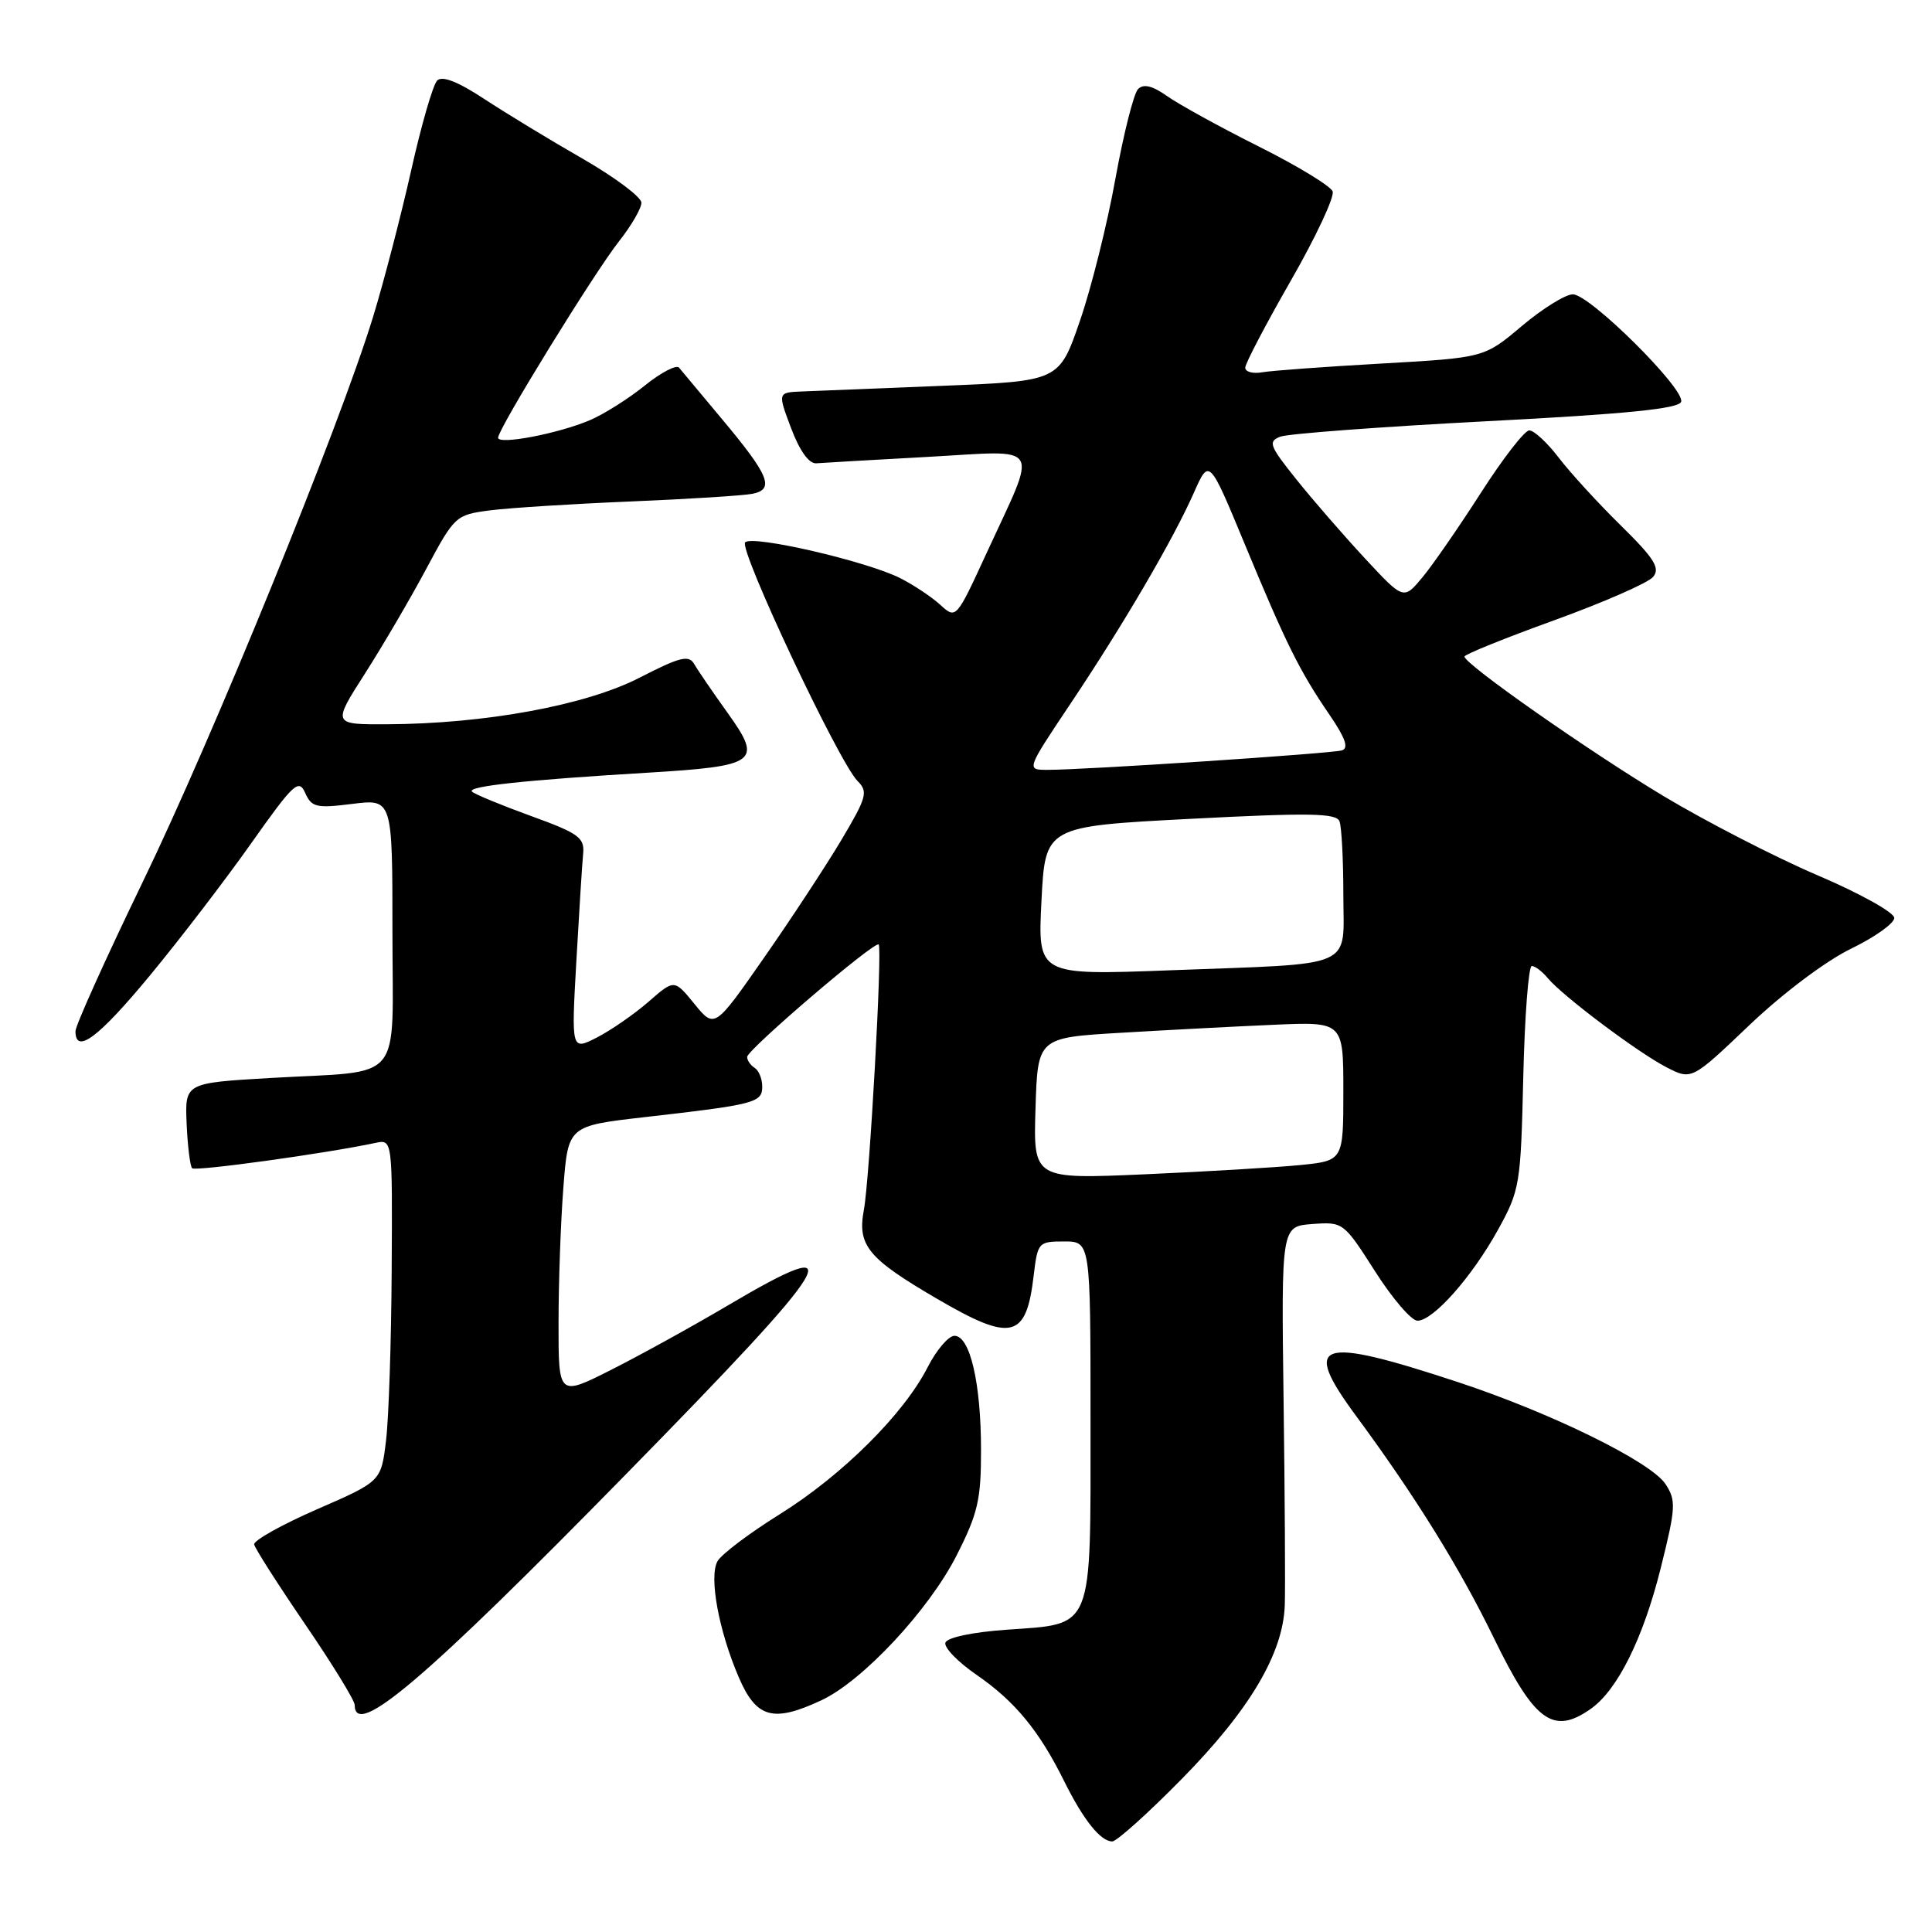 <?xml version="1.0" encoding="UTF-8" standalone="no"?>
<!DOCTYPE svg PUBLIC "-//W3C//DTD SVG 1.1//EN" "http://www.w3.org/Graphics/SVG/1.1/DTD/svg11.dtd" >
<svg xmlns="http://www.w3.org/2000/svg" xmlns:xlink="http://www.w3.org/1999/xlink" version="1.1" viewBox="0 0 256 256">
 <g >
 <path fill="currentColor"
d=" M 156.59 235.72 C 165.58 226.59 170.03 219.09 170.24 212.68 C 170.32 210.38 170.25 198.15 170.08 185.50 C 169.78 162.50 169.78 162.50 173.89 162.19 C 177.97 161.89 178.05 161.95 182.19 168.44 C 184.49 172.05 187.02 175.00 187.82 175.00 C 189.91 175.00 195.03 169.22 198.50 162.94 C 201.39 157.70 201.51 156.96 201.84 142.75 C 202.03 134.64 202.54 128.00 202.97 128.00 C 203.40 128.00 204.35 128.72 205.08 129.60 C 207.06 131.98 217.02 139.46 220.82 141.42 C 224.15 143.13 224.15 143.13 231.83 135.81 C 236.24 131.61 241.95 127.32 245.25 125.72 C 248.41 124.19 251.00 122.35 251.00 121.63 C 251.00 120.91 246.44 118.37 240.86 115.99 C 235.28 113.61 226.10 108.88 220.45 105.50 C 210.52 99.53 194.09 88.02 194.05 87.00 C 194.04 86.72 199.39 84.56 205.94 82.19 C 212.50 79.81 218.40 77.23 219.05 76.44 C 220.01 75.28 219.21 74.00 214.76 69.62 C 211.74 66.66 208.04 62.61 206.52 60.62 C 205.00 58.63 203.25 57.02 202.63 57.03 C 202.01 57.05 199.13 60.77 196.24 65.28 C 193.34 69.80 189.85 74.85 188.48 76.50 C 185.98 79.50 185.98 79.50 180.87 74.00 C 178.06 70.97 173.97 66.27 171.78 63.53 C 168.20 59.06 167.99 58.50 169.65 57.86 C 170.67 57.47 182.94 56.55 196.92 55.82 C 215.48 54.86 222.45 54.16 222.76 53.24 C 223.31 51.56 210.66 39.00 208.41 39.00 C 207.43 39.00 204.39 40.89 201.65 43.20 C 196.67 47.40 196.67 47.40 183.09 48.17 C 175.61 48.59 168.49 49.11 167.25 49.33 C 166.01 49.55 165.00 49.27 165.00 48.72 C 165.00 48.17 167.72 42.98 171.04 37.19 C 174.36 31.40 176.86 26.07 176.58 25.36 C 176.31 24.65 171.91 21.97 166.79 19.41 C 161.68 16.85 156.23 13.85 154.67 12.75 C 152.71 11.36 151.53 11.07 150.80 11.80 C 150.23 12.37 148.88 17.72 147.80 23.67 C 146.73 29.63 144.62 38.10 143.10 42.50 C 140.35 50.50 140.35 50.50 124.93 51.12 C 116.44 51.46 108.05 51.79 106.27 51.87 C 103.04 52.00 103.04 52.00 104.83 56.75 C 105.95 59.72 107.19 61.46 108.15 61.39 C 109.00 61.32 115.65 60.94 122.94 60.54 C 138.35 59.69 137.57 58.42 130.73 73.28 C 126.69 82.05 126.69 82.05 124.59 80.14 C 123.44 79.09 121.05 77.50 119.29 76.61 C 114.83 74.36 99.73 70.87 98.74 71.86 C 97.85 72.75 111.15 101.01 113.64 103.50 C 115.05 104.91 114.85 105.64 111.50 111.28 C 109.46 114.70 104.85 121.73 101.24 126.90 C 94.69 136.30 94.69 136.30 92.02 133.03 C 89.35 129.75 89.35 129.75 85.93 132.74 C 84.04 134.38 80.97 136.51 79.10 137.47 C 75.70 139.21 75.70 139.21 76.37 127.35 C 76.74 120.83 77.14 114.42 77.27 113.11 C 77.47 110.99 76.68 110.41 70.32 108.11 C 66.37 106.67 62.87 105.23 62.54 104.89 C 61.86 104.19 69.56 103.36 85.75 102.39 C 100.36 101.51 101.08 100.98 96.44 94.50 C 94.47 91.75 92.47 88.83 92.00 88.01 C 91.28 86.75 90.15 87.02 84.72 89.81 C 77.61 93.46 64.28 95.91 51.27 95.97 C 44.04 96.00 44.04 96.00 48.36 89.25 C 50.73 85.54 54.39 79.29 56.49 75.36 C 60.23 68.36 60.39 68.22 64.90 67.63 C 67.43 67.30 75.80 66.77 83.50 66.45 C 91.20 66.13 98.50 65.67 99.71 65.43 C 102.67 64.83 101.93 63.01 95.64 55.50 C 92.88 52.20 90.33 49.15 89.98 48.72 C 89.63 48.29 87.58 49.36 85.42 51.10 C 83.27 52.84 80.00 54.89 78.18 55.67 C 73.99 57.46 66.00 58.98 66.00 58.00 C 66.00 56.82 78.78 36.07 82.04 31.95 C 83.67 29.89 84.99 27.60 84.99 26.86 C 84.98 26.11 81.49 23.50 77.24 21.05 C 72.98 18.61 67.12 15.05 64.21 13.14 C 60.68 10.82 58.60 10.00 57.93 10.67 C 57.37 11.23 55.82 16.59 54.48 22.59 C 53.13 28.59 50.86 37.33 49.43 42.00 C 44.96 56.56 28.22 97.65 18.90 116.89 C 14.01 127.00 10.00 135.89 10.00 136.64 C 10.00 139.78 13.07 137.48 19.87 129.25 C 23.85 124.44 29.89 116.55 33.30 111.72 C 38.90 103.80 39.59 103.15 40.44 105.07 C 41.29 106.97 41.92 107.12 46.69 106.52 C 52.00 105.86 52.00 105.86 52.00 123.41 C 52.00 143.95 53.79 141.80 35.81 142.84 C 24.50 143.50 24.50 143.50 24.73 148.90 C 24.86 151.87 25.19 154.52 25.46 154.80 C 25.90 155.23 43.26 152.83 49.75 151.44 C 52.00 150.96 52.00 150.96 51.90 168.23 C 51.85 177.73 51.51 187.93 51.15 190.89 C 50.50 196.29 50.50 196.29 42.00 199.99 C 37.33 202.03 33.58 204.13 33.68 204.65 C 33.78 205.17 36.82 209.93 40.43 215.22 C 44.04 220.50 47.00 225.32 47.00 225.92 C 47.00 230.45 56.26 222.58 82.92 195.37 C 111.15 166.57 113.28 163.03 96.37 173.02 C 91.70 175.78 84.75 179.61 80.94 181.53 C 74.00 185.03 74.00 185.03 74.01 175.26 C 74.01 169.89 74.30 161.83 74.65 157.35 C 75.28 149.19 75.28 149.19 85.39 148.03 C 100.07 146.36 101.00 146.11 101.00 143.98 C 101.00 142.96 100.55 141.84 100.00 141.50 C 99.45 141.16 99.00 140.51 99.00 140.05 C 99.00 139.10 115.96 124.60 116.43 125.15 C 116.93 125.73 115.23 156.24 114.47 160.30 C 113.58 165.03 114.99 166.74 124.17 172.10 C 134.06 177.88 135.99 177.41 136.97 169.00 C 137.49 164.62 137.60 164.50 141.00 164.50 C 144.50 164.50 144.50 164.50 144.50 188.21 C 144.50 216.40 145.02 215.11 133.34 215.95 C 128.83 216.27 125.50 216.98 125.27 217.66 C 125.06 218.30 126.93 220.23 129.42 221.94 C 134.47 225.42 137.70 229.33 141.00 236.00 C 143.55 241.14 145.83 244.00 147.38 244.00 C 147.96 244.00 152.11 240.28 156.59 235.72 Z  M 210.76 226.45 C 214.32 223.96 217.72 217.13 220.06 207.76 C 222.06 199.75 222.11 198.82 220.69 196.65 C 218.76 193.70 205.54 187.21 193.17 183.13 C 174.55 177.00 172.39 177.72 179.72 187.66 C 187.51 198.22 193.44 207.78 197.94 217.04 C 203.33 228.12 205.80 229.93 210.76 226.45 Z  M 108.85 225.29 C 114.31 222.74 123.08 213.34 126.75 206.11 C 129.57 200.56 130.00 198.72 129.99 192.11 C 129.99 183.27 128.53 177.00 126.47 177.00 C 125.69 177.00 124.08 178.88 122.91 181.18 C 119.74 187.39 111.57 195.51 103.28 200.67 C 99.24 203.19 95.54 205.99 95.06 206.89 C 93.93 208.99 95.24 216.08 97.89 222.25 C 100.22 227.67 102.44 228.29 108.85 225.29 Z  M 137.21 146.87 C 137.50 137.50 137.50 137.50 148.50 136.85 C 154.55 136.49 163.66 136.01 168.75 135.79 C 178.00 135.38 178.00 135.38 178.00 144.59 C 178.00 153.80 178.00 153.80 172.25 154.38 C 169.09 154.69 159.84 155.24 151.71 155.60 C 136.92 156.25 136.92 156.25 137.21 146.87 Z  M 138.00 119.36 C 138.50 109.50 138.50 109.50 157.74 108.50 C 173.54 107.68 177.07 107.74 177.49 108.83 C 177.77 109.56 178.00 113.92 178.00 118.50 C 178.00 128.52 180.06 127.62 155.00 128.57 C 137.50 129.23 137.50 129.23 138.00 119.36 Z  M 141.84 93.25 C 148.88 82.73 155.46 71.48 158.20 65.28 C 160.22 60.72 160.22 60.72 164.94 72.11 C 170.42 85.33 172.20 88.93 176.20 94.76 C 178.27 97.80 178.74 99.14 177.81 99.43 C 176.44 99.85 143.53 102.03 138.75 102.01 C 135.99 102.00 135.99 102.00 141.84 93.25 Z "/>
</g>
</svg>